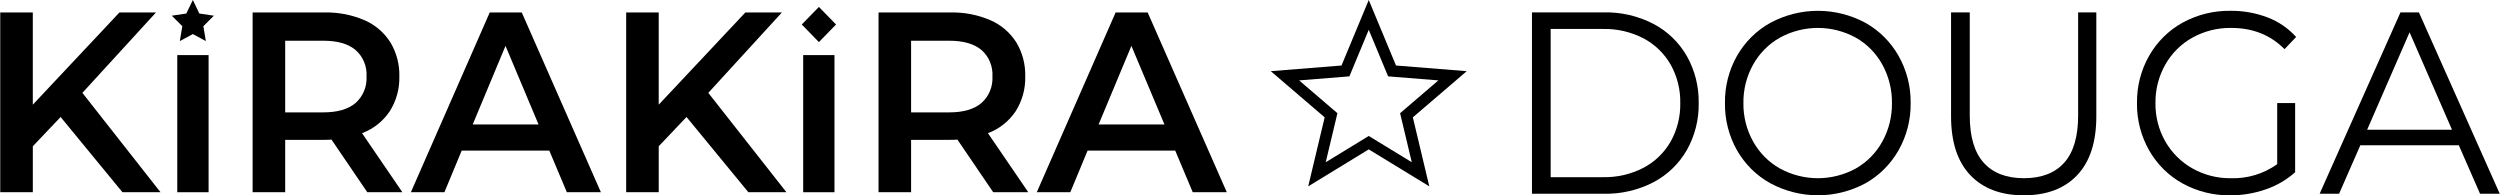 <svg width="256" height="20" viewBox="0 0 256 20" fill="none" xmlns="http://www.w3.org/2000/svg">
<path d="M6.207 11.981L3.361 14.976L3.361 19.684H0.025L0.025 1.278L3.359 1.278L3.359 10.719L12.229 1.278L15.973 1.278L8.437 9.509L16.436 19.684H12.539L6.207 11.981Z" fill="#F06E8E" style="fill:#F06E8E;fill:color(display-p3 0.941 0.431 0.557);fill-opacity:1;"/>
<path d="M18.153 5.642L21.359 5.642L21.359 19.684H18.153L18.153 5.642Z" fill="#F06E8E" style="fill:#F06E8E;fill:color(display-p3 0.941 0.431 0.557);fill-opacity:1;"/>
<path d="M37.611 19.684L33.945 14.294C33.791 14.311 33.561 14.319 33.252 14.319L29.203 14.319V19.684H25.869L25.869 1.278L33.252 1.278C34.646 1.246 36.031 1.514 37.317 2.066C38.402 2.532 39.326 3.32 39.971 4.328C40.604 5.376 40.924 6.592 40.894 7.824C40.926 9.091 40.582 10.338 39.907 11.4C39.212 12.43 38.222 13.211 37.073 13.636L41.202 19.683L37.611 19.684ZM36.407 5.117C35.654 4.486 34.551 4.17 33.1 4.17L29.203 4.17V11.507L33.1 11.507C34.552 11.507 35.654 11.188 36.407 10.549C36.786 10.214 37.085 9.794 37.28 9.322C37.475 8.85 37.562 8.338 37.534 7.826C37.563 7.316 37.477 6.806 37.281 6.336C37.086 5.865 36.786 5.448 36.407 5.117Z" fill="#F06E8E" style="fill:#F06E8E;fill:color(display-p3 0.941 0.431 0.557);fill-opacity:1;"/>
<path d="M56.25 15.424L47.277 15.424L45.508 19.684H42.074L50.148 1.278L53.429 1.278L61.531 19.684H58.046L56.25 15.424ZM55.146 12.742L51.764 4.697L48.407 12.742H55.146Z" fill="#F06E8E" style="fill:#F06E8E;fill:color(display-p3 0.941 0.431 0.557);fill-opacity:1;"/>
<path d="M19.747 0L20.413 1.385L21.903 1.607L20.825 2.685L21.079 4.207L19.747 3.488L18.414 4.207L18.668 2.685L17.59 1.607L19.08 1.385L19.747 0Z" fill="#F06E8E" style="fill:#F06E8E;fill:color(display-p3 0.941 0.431 0.557);fill-opacity:1;"/>
<path d="M70.299 11.98L67.454 14.976V19.684H64.12V1.278L67.453 1.278V10.719L76.322 1.278L80.065 1.278L72.53 9.509L80.529 19.683H76.632L70.299 11.98Z" fill="#F06E8E" style="fill:#F06E8E;fill:color(display-p3 0.941 0.431 0.557);fill-opacity:1;"/>
<path d="M82.246 5.642L85.451 5.642V19.684H82.246V5.642Z" fill="#F06E8E" style="fill:#F06E8E;fill:color(display-p3 0.941 0.431 0.557);fill-opacity:1;"/>
<path d="M101.704 19.684L98.038 14.294C97.883 14.311 97.654 14.319 97.345 14.319L93.296 14.319V19.684H89.963V1.278L97.346 1.278C98.739 1.246 100.124 1.514 101.409 2.066C102.494 2.532 103.418 3.32 104.063 4.327C104.696 5.376 105.016 6.592 104.985 7.824C105.018 9.091 104.674 10.338 103.999 11.4C103.304 12.43 102.314 13.211 101.165 13.636L105.294 19.683L101.704 19.684ZM100.5 5.117C99.747 4.486 98.644 4.17 97.193 4.17L93.296 4.17V11.507L97.193 11.507C98.645 11.507 99.747 11.188 100.5 10.548C100.879 10.214 101.177 9.794 101.373 9.322C101.568 8.85 101.655 8.338 101.626 7.826C101.656 7.316 101.569 6.806 101.374 6.336C101.178 5.866 100.879 5.448 100.5 5.117Z" fill="#F06E8E" style="fill:#F06E8E;fill:color(display-p3 0.941 0.431 0.557);fill-opacity:1;"/>
<path d="M120.343 15.424L111.369 15.424L109.6 19.684H106.166L114.24 1.278L117.522 1.278L125.624 19.684H122.137L120.343 15.424ZM119.239 12.742L115.855 4.697L112.498 12.742H119.239Z" fill="#F06E8E" style="fill:#F06E8E;fill:color(display-p3 0.941 0.431 0.557);fill-opacity:1;"/>
<path d="M85.611 2.509L83.856 0.709L82.101 2.509L83.856 4.309L85.611 2.509Z" fill="#F06E8E" style="fill:#F06E8E;fill:color(display-p3 0.941 0.431 0.557);fill-opacity:1;"/>
<path d="M156.873 1.267L164.244 1.267C166.003 1.23 167.745 1.635 169.317 2.448C170.736 3.19 171.92 4.331 172.731 5.738C173.556 7.2 173.976 8.865 173.947 10.553C173.976 12.242 173.556 13.907 172.731 15.369C171.92 16.776 170.736 17.917 169.317 18.659C167.745 19.472 166.003 19.877 164.244 19.84H156.873V1.267ZM164.143 18.142C165.588 18.176 167.019 17.843 168.309 17.173C169.459 16.566 170.419 15.637 171.077 14.493C171.746 13.296 172.086 11.934 172.06 10.553C172.085 9.173 171.745 7.811 171.074 6.614C170.417 5.471 169.457 4.542 168.306 3.934C167.017 3.265 165.586 2.932 164.14 2.966L158.787 2.966V18.142H164.143Z" fill="#F06E8E" style="fill:#F06E8E;fill:color(display-p3 0.941 0.431 0.557);fill-opacity:1;"/>
<path d="M181.28 18.765C179.86 17.98 178.679 16.81 177.865 15.383C177.037 13.916 176.612 12.247 176.636 10.553C176.612 8.859 177.037 7.19 177.865 5.724C178.679 4.297 179.86 3.126 181.28 2.341C182.779 1.533 184.447 1.11 186.141 1.108C187.835 1.105 189.505 1.524 191.006 2.328C192.42 3.116 193.597 4.286 194.408 5.711C195.244 7.179 195.673 8.853 195.651 10.553C195.673 12.253 195.244 13.927 194.408 15.395C193.597 16.82 192.42 17.99 191.006 18.778C189.505 19.582 187.835 20.001 186.141 19.998C184.447 19.996 182.779 19.573 181.28 18.765V18.765ZM190.036 17.253C191.173 16.609 192.113 15.653 192.752 14.493C193.414 13.293 193.754 11.933 193.736 10.553C193.753 9.174 193.414 7.815 192.752 6.614C192.113 5.454 191.173 4.499 190.036 3.855C188.84 3.202 187.505 2.86 186.15 2.86C184.794 2.86 183.459 3.202 182.263 3.855C181.118 4.498 180.17 5.453 179.521 6.614C178.851 7.812 178.507 9.173 178.525 10.554C178.507 11.935 178.851 13.296 179.521 14.494C180.169 15.656 181.118 16.611 182.263 17.254C183.459 17.907 184.794 18.248 186.15 18.248C187.505 18.248 188.84 17.907 190.036 17.254V17.253Z" fill="#F06E8E" style="fill:#F06E8E;fill:color(display-p3 0.941 0.431 0.557);fill-opacity:1;"/>
<path d="M201.754 17.929C200.444 16.55 199.788 14.542 199.788 11.906V1.267L201.703 1.267V11.827C201.703 13.986 202.177 15.596 203.126 16.656C204.074 17.716 205.446 18.246 207.239 18.248C209.05 18.248 210.43 17.717 211.378 16.656C212.327 15.594 212.801 13.985 212.801 11.827V1.267L214.664 1.267V11.906C214.664 14.542 214.013 16.55 212.711 17.929C211.409 19.308 209.585 19.998 207.239 19.999C204.892 19.999 203.064 19.309 201.754 17.929Z" fill="#F06E8E" style="fill:#F06E8E;fill:color(display-p3 0.941 0.431 0.557);fill-opacity:1;"/>
<path d="M233.185 10.553H235.022V17.638C234.143 18.418 233.124 19.013 232.021 19.389C230.847 19.799 229.614 20.005 228.374 19.999C226.669 20.026 224.986 19.605 223.484 18.778C222.065 17.993 220.883 16.823 220.07 15.395C219.234 13.927 218.805 12.253 218.827 10.553C218.805 8.853 219.234 7.179 220.07 5.711C220.884 4.283 222.065 3.113 223.484 2.328C224.995 1.499 226.687 1.079 228.4 1.107C229.697 1.093 230.986 1.322 232.202 1.784C233.316 2.207 234.318 2.893 235.125 3.787L233.935 5.034C232.504 3.584 230.685 2.859 228.477 2.859C227.092 2.838 225.725 3.18 224.506 3.853C223.349 4.493 222.387 5.449 221.727 6.614C221.049 7.81 220.701 9.171 220.719 10.554C220.7 11.933 221.048 13.291 221.727 14.482C222.39 15.641 223.347 16.594 224.495 17.241C225.706 17.924 227.07 18.271 228.453 18.249C230.139 18.302 231.798 17.799 233.185 16.814V10.553Z" fill="#F06E8E" style="fill:#F06E8E;fill:color(display-p3 0.941 0.431 0.557);fill-opacity:1;"/>
<path d="M251.785 14.878L241.696 14.878L239.523 19.84H237.531L245.809 1.267L247.696 1.267L255.975 19.84H253.957L251.785 14.878ZM251.086 13.287L246.741 3.31L242.394 13.287L251.086 13.287Z" fill="#F06E8E" style="fill:#F06E8E;fill:color(display-p3 0.941 0.431 0.557);fill-opacity:1;"/>
<path fill-rule="evenodd" clip-rule="evenodd" d="M142.951 6.708L140.16 0L137.37 6.708L130.128 7.289L135.646 12.016L133.96 19.083L140.16 15.296L146.361 19.083L144.675 12.016L150.193 7.289L142.951 6.708ZM147.29 8.232L142.143 7.82L140.16 3.052L138.177 7.82L133.03 8.232L136.952 11.591L135.754 16.614L140.16 13.922L144.567 16.614L143.369 11.591L147.29 8.232Z" fill="#F06E8E" style="fill:#F06E8E;fill:color(display-p3 0.941 0.431 0.557);fill-opacity:1;"/>
</svg>
